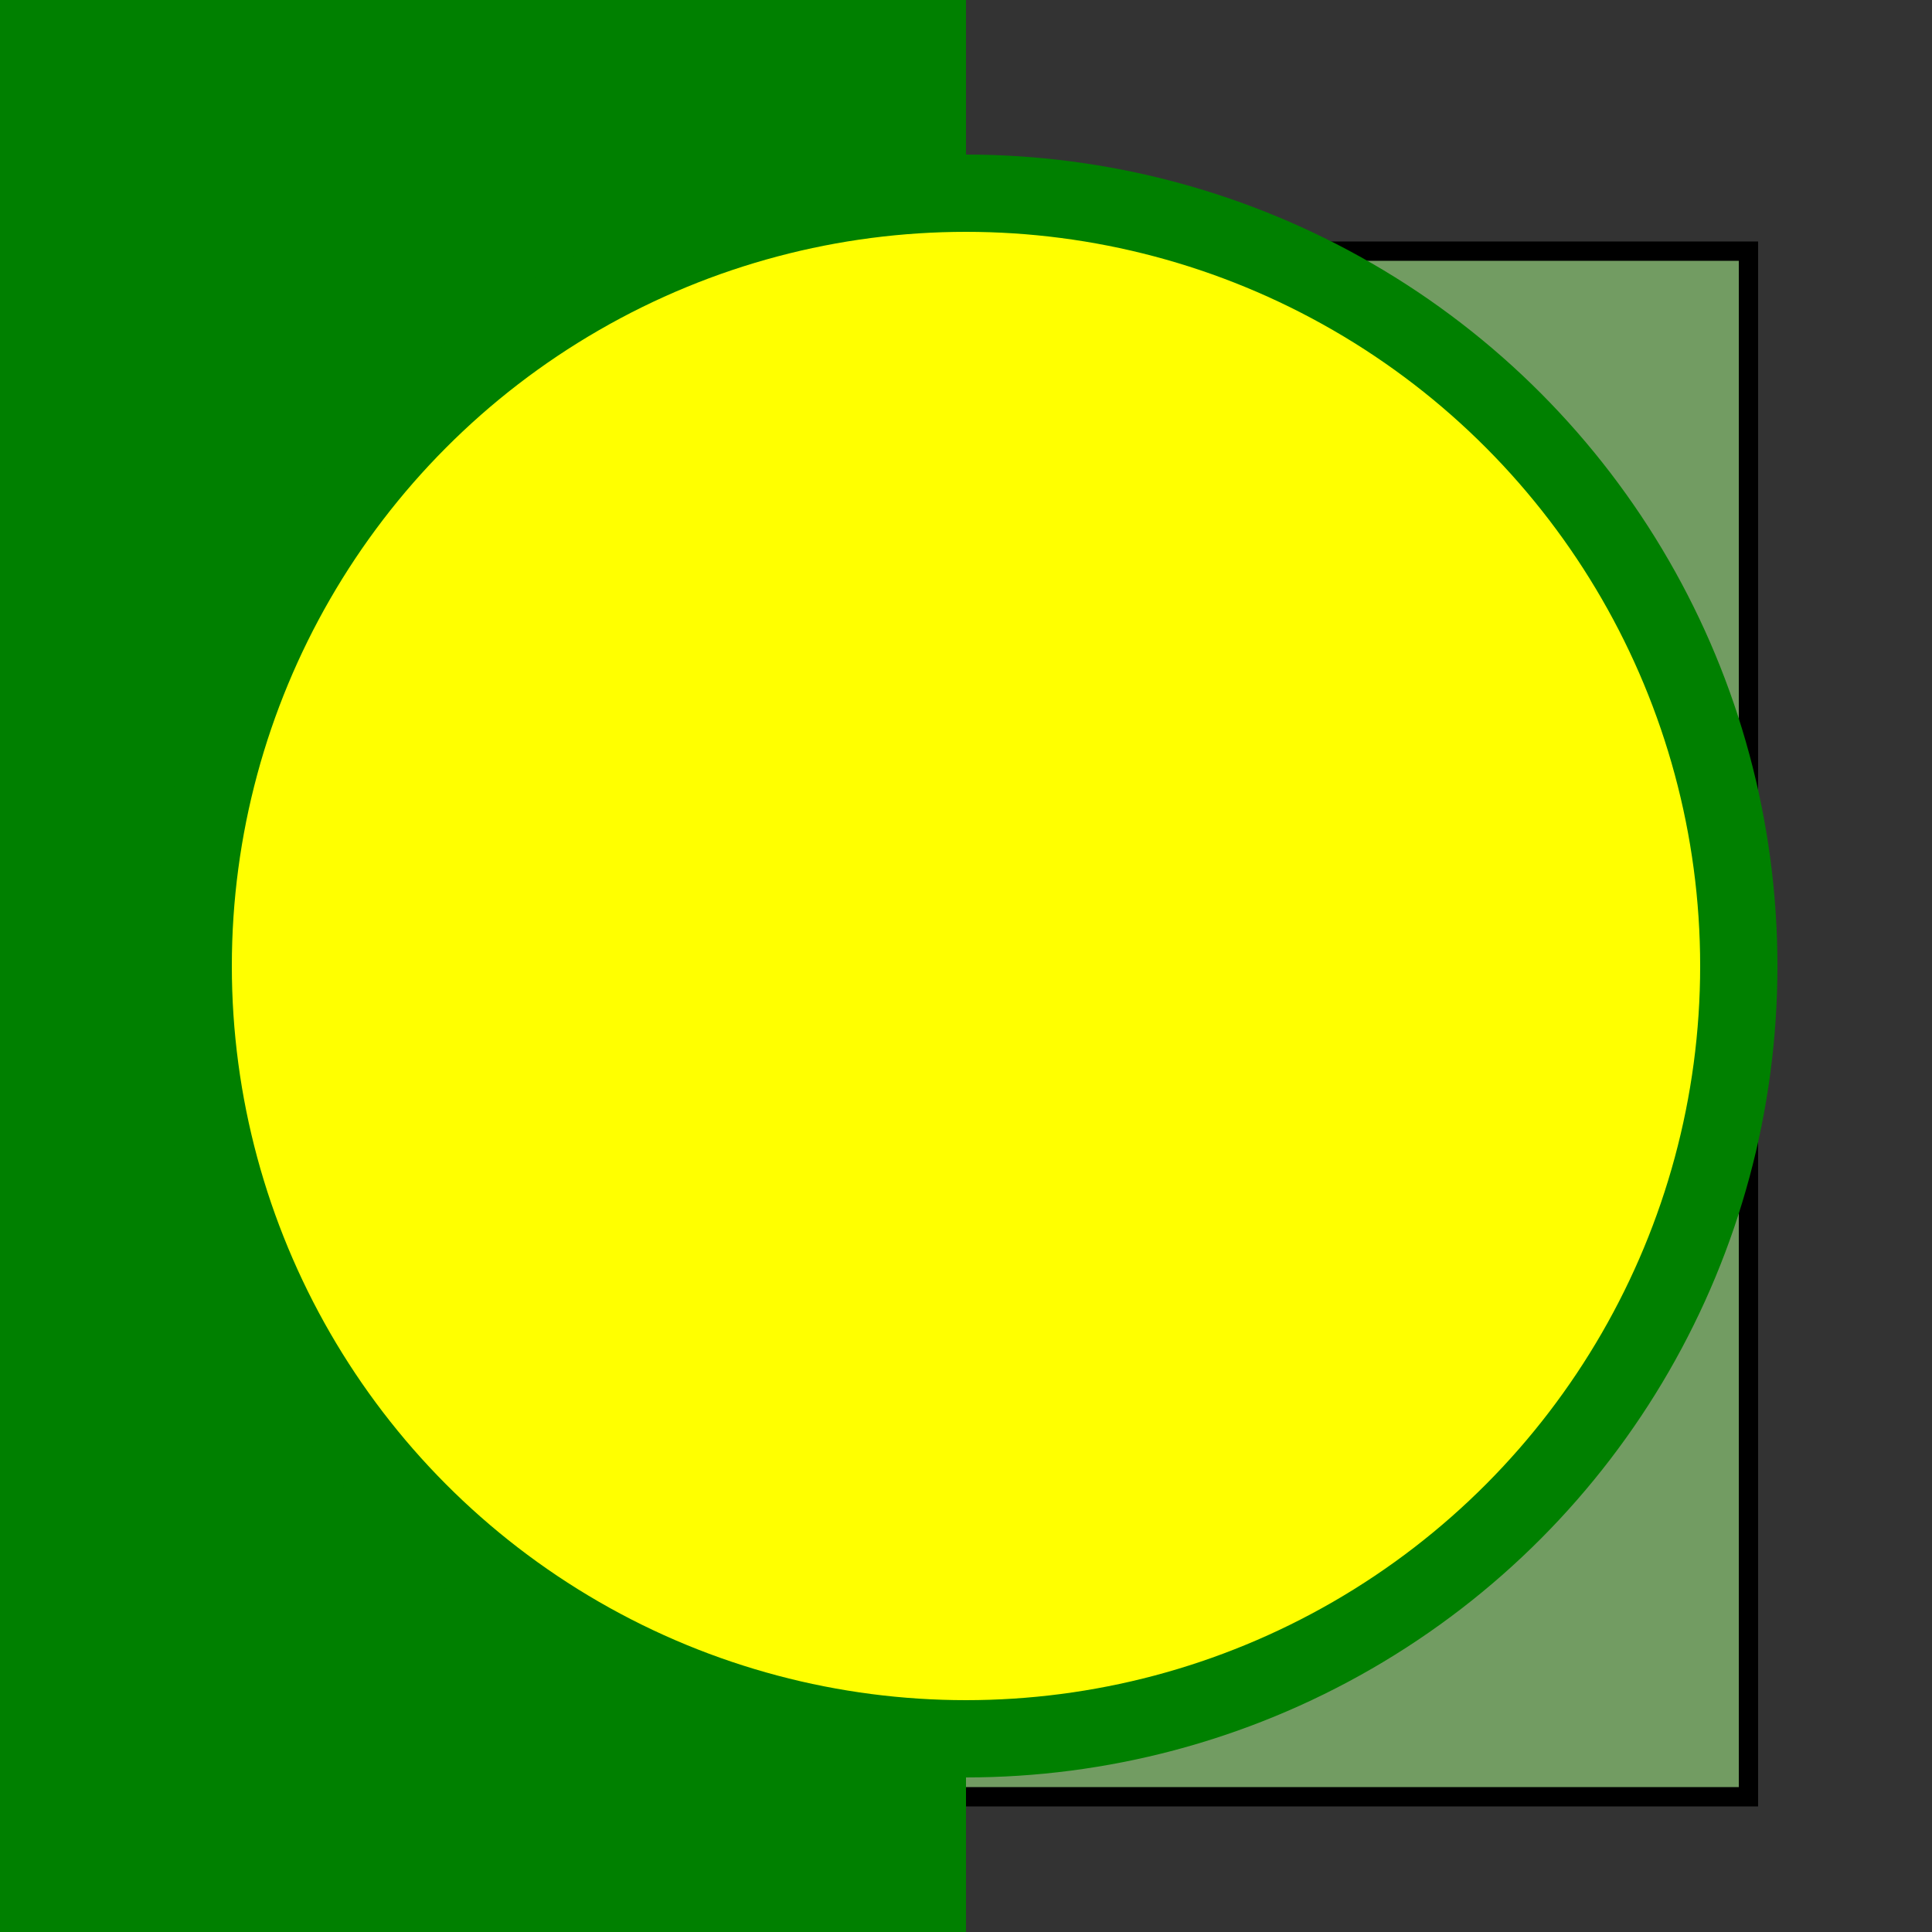 <svg width="100" height="100" xmlns="http://www.w3.org/2000/svg">
  <rect width="100%" height="100%" fill="#333333" stroke="none"/>
  <rect id="000" height="80" width="80" y="13" x="10.5" stroke="#000" fill="#729C62"/>
  <rect x="0" y="0" width="50%" height="100%" fill="green" />
  <circle cx="50" cy="50" r="40" stroke="green" stroke-width="4" fill="yellow" />
</svg>